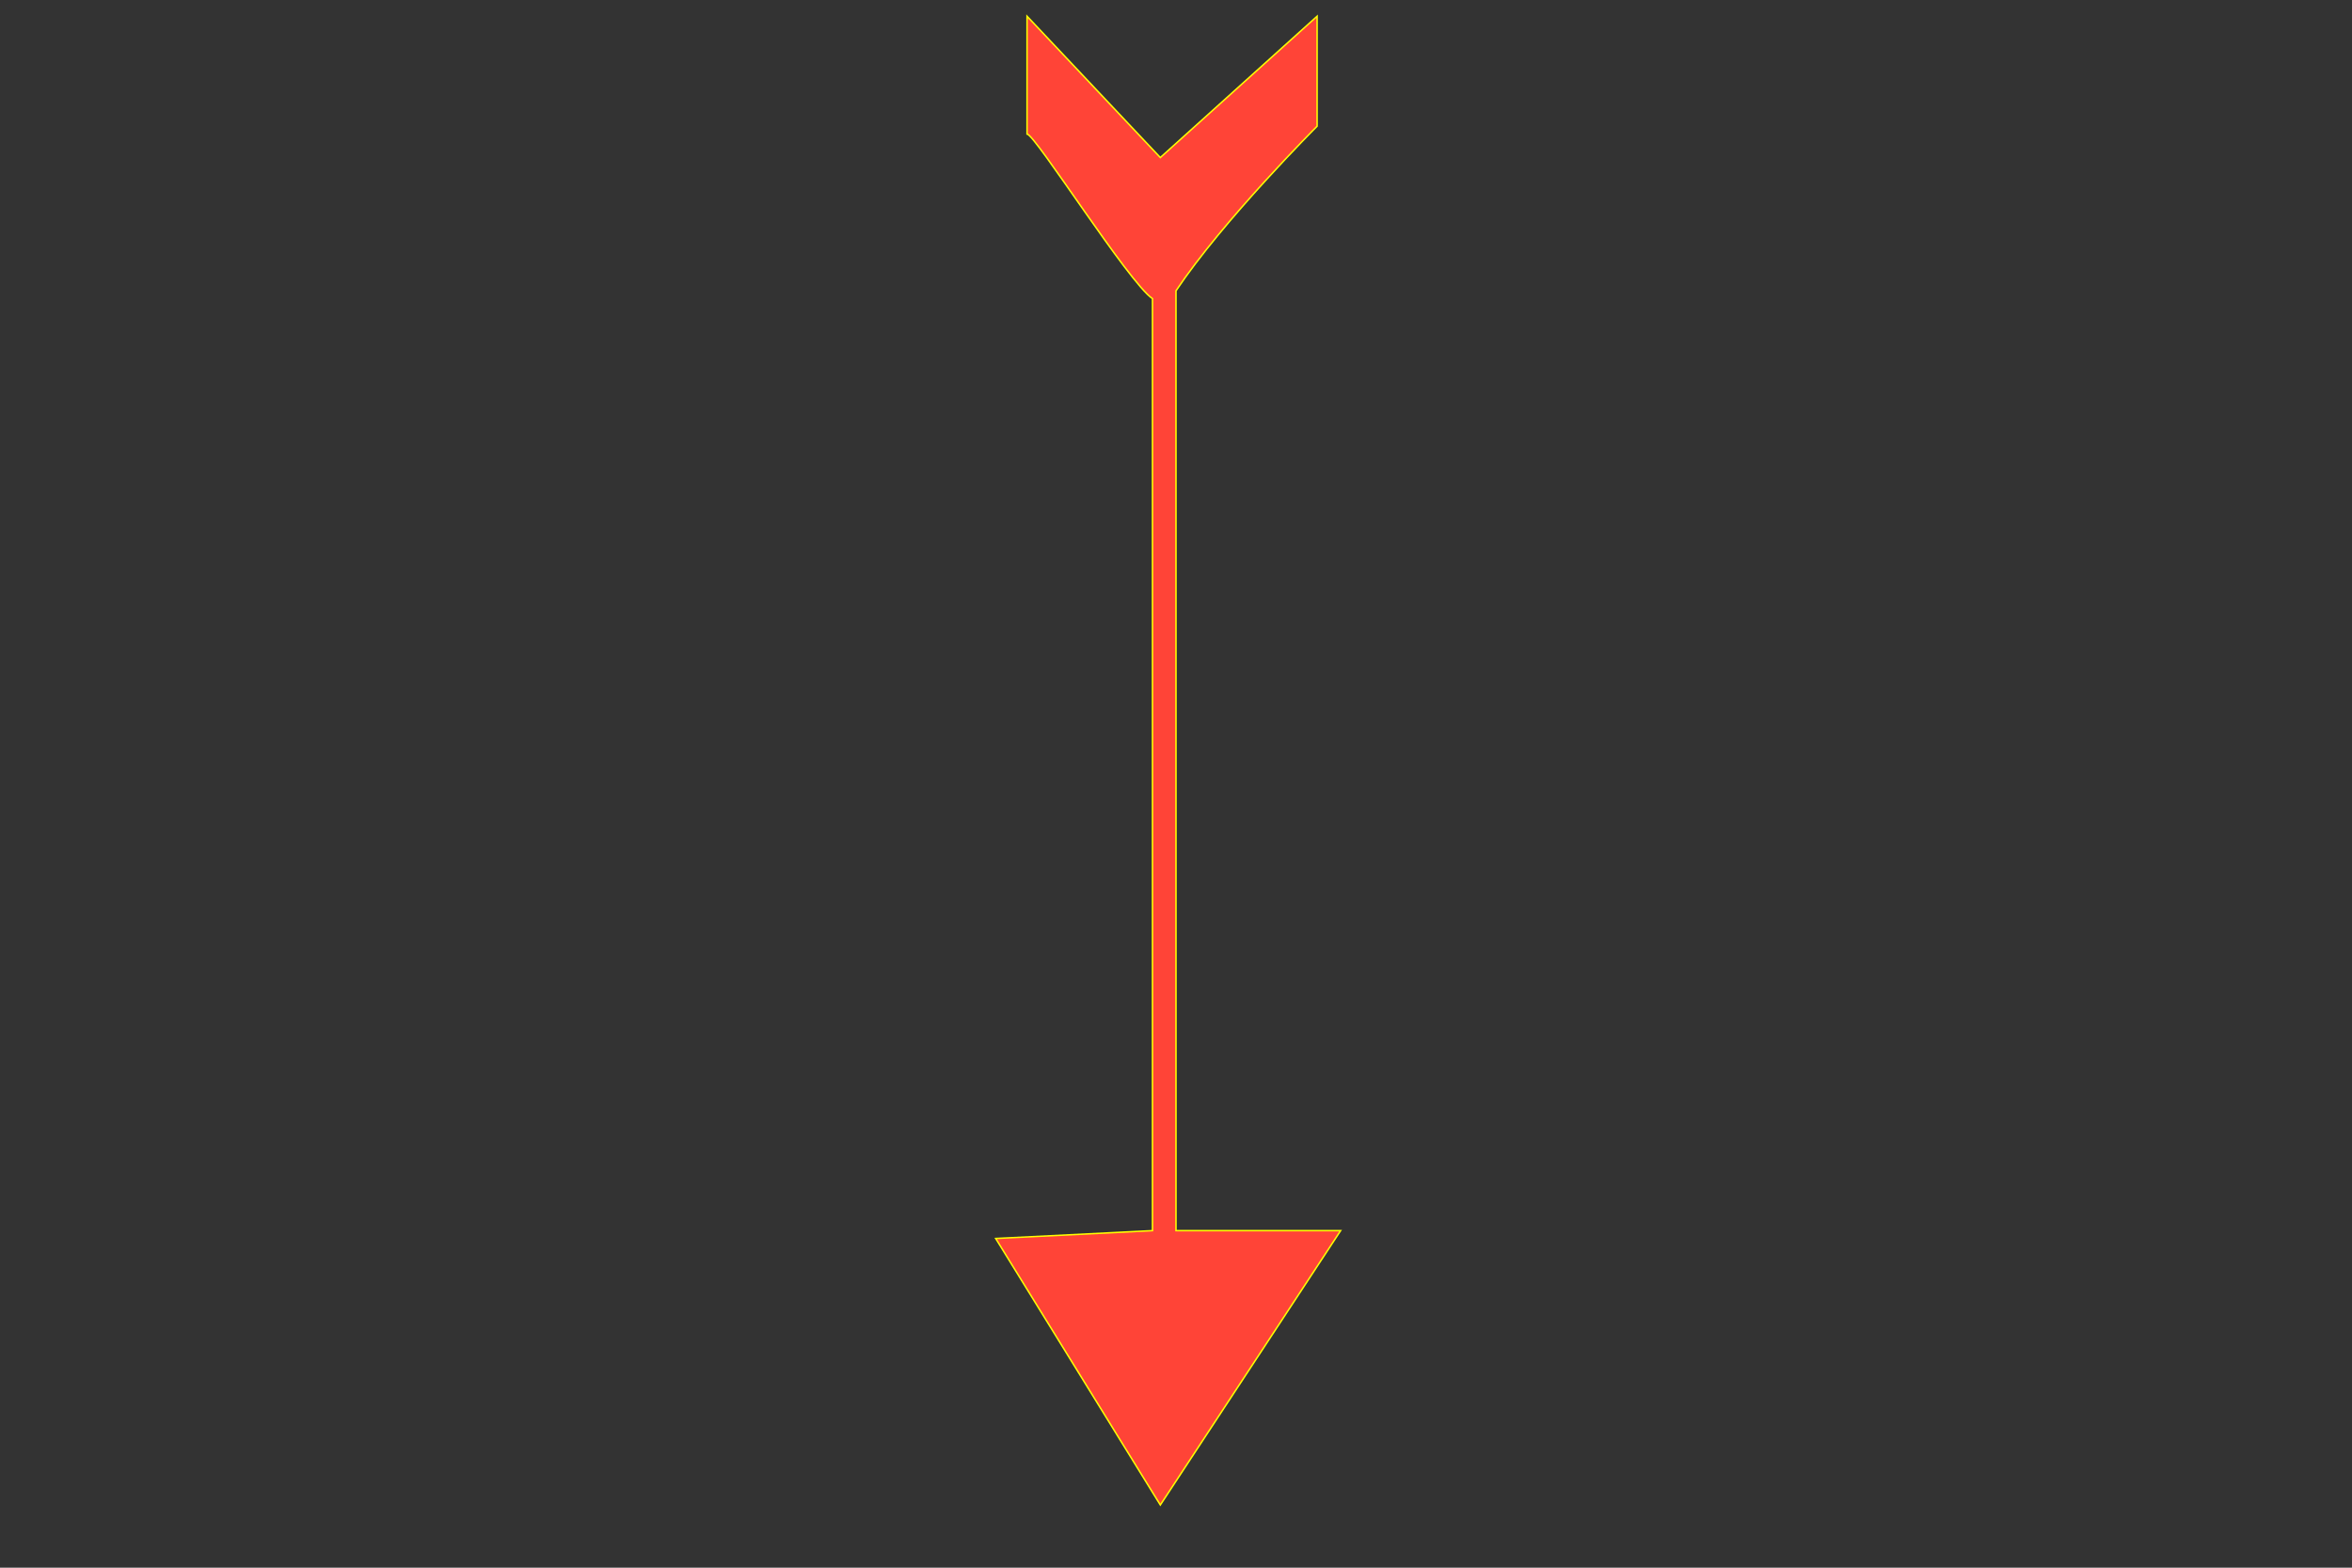 <?xml version="1.0" encoding="UTF-8" standalone="no"?>
<!-- Creator: CorelDRAW 2019 (64-Bit) -->

<svg
   xml:space="preserve"
   width="300mm"
   height="200mm"
   version="1.1"
   style="clip-rule:evenodd;fill-rule:evenodd;image-rendering:optimizeQuality;shape-rendering:geometricPrecision;text-rendering:geometricPrecision"
   viewBox="0 0 300 200"
   id="svg10"
   sodipodi:docname="arrow.svg"
   inkscape:version="1.1 (c68e22c387, 2021-05-23)"
   xmlns:inkscape="http://www.inkscape.org/namespaces/inkscape"
   xmlns:sodipodi="http://sodipodi.sourceforge.net/DTD/sodipodi-0.dtd"
   xmlns="http://www.w3.org/2000/svg"
   xmlns:svg="http://www.w3.org/2000/svg"><rect x="0" y="0" width="300" height="200" fill="#333333" stroke="none"/><sodipodi:namedview
   id="namedview12"
   pagecolor="#ffffff"
   bordercolor="#666666"
   borderopacity="1.0"
   inkscape:pageshadow="2"
   inkscape:pageopacity="0.0"
   inkscape:pagecheckerboard="0"
   inkscape:document-units="mm"
   showgrid="false"
   inkscape:zoom="0.676"
   inkscape:cx="553"
   inkscape:cy="454"
   inkscape:window-width="1643"
   inkscape:window-height="1040"
   inkscape:window-x="82"
   inkscape:window-y="156"
   inkscape:window-maximized="0"
   inkscape:current-layer="Layer_x0020_1" />
 <defs
   id="defs4">
  <style
   type="text/css"
   id="style2">
   <![CDATA[
    .str0 {stroke:#FF5555;stroke-width:0.2;stroke-miterlimit:22.926}
    .fil0 {fill:#FF5555}
   ]]>
  </style>
 </defs>
 <g
   id="Layer_x0020_1"
   inkscape:label="Layer 1"
   inkscape:groupmode="layer">
  
 <path
   style="fill:#ff4437;fill-opacity:1;stroke:#ffff00;stroke-width:0.188px;stroke-linecap:butt;stroke-linejoin:miter;stroke-opacity:1"
   d="m 148,192 -21,-34 20,-1 V 38.1 c -3,-2 -15,-21 -16,-21 V 2.07 L 148,20.1 168,2.07 V 16.1 c 0,0 -12,12 -18,21 V 157 h 21 z"
   id="path3533"
   sodipodi:nodetypes="ccccccccccccc" /></g>
</svg>
